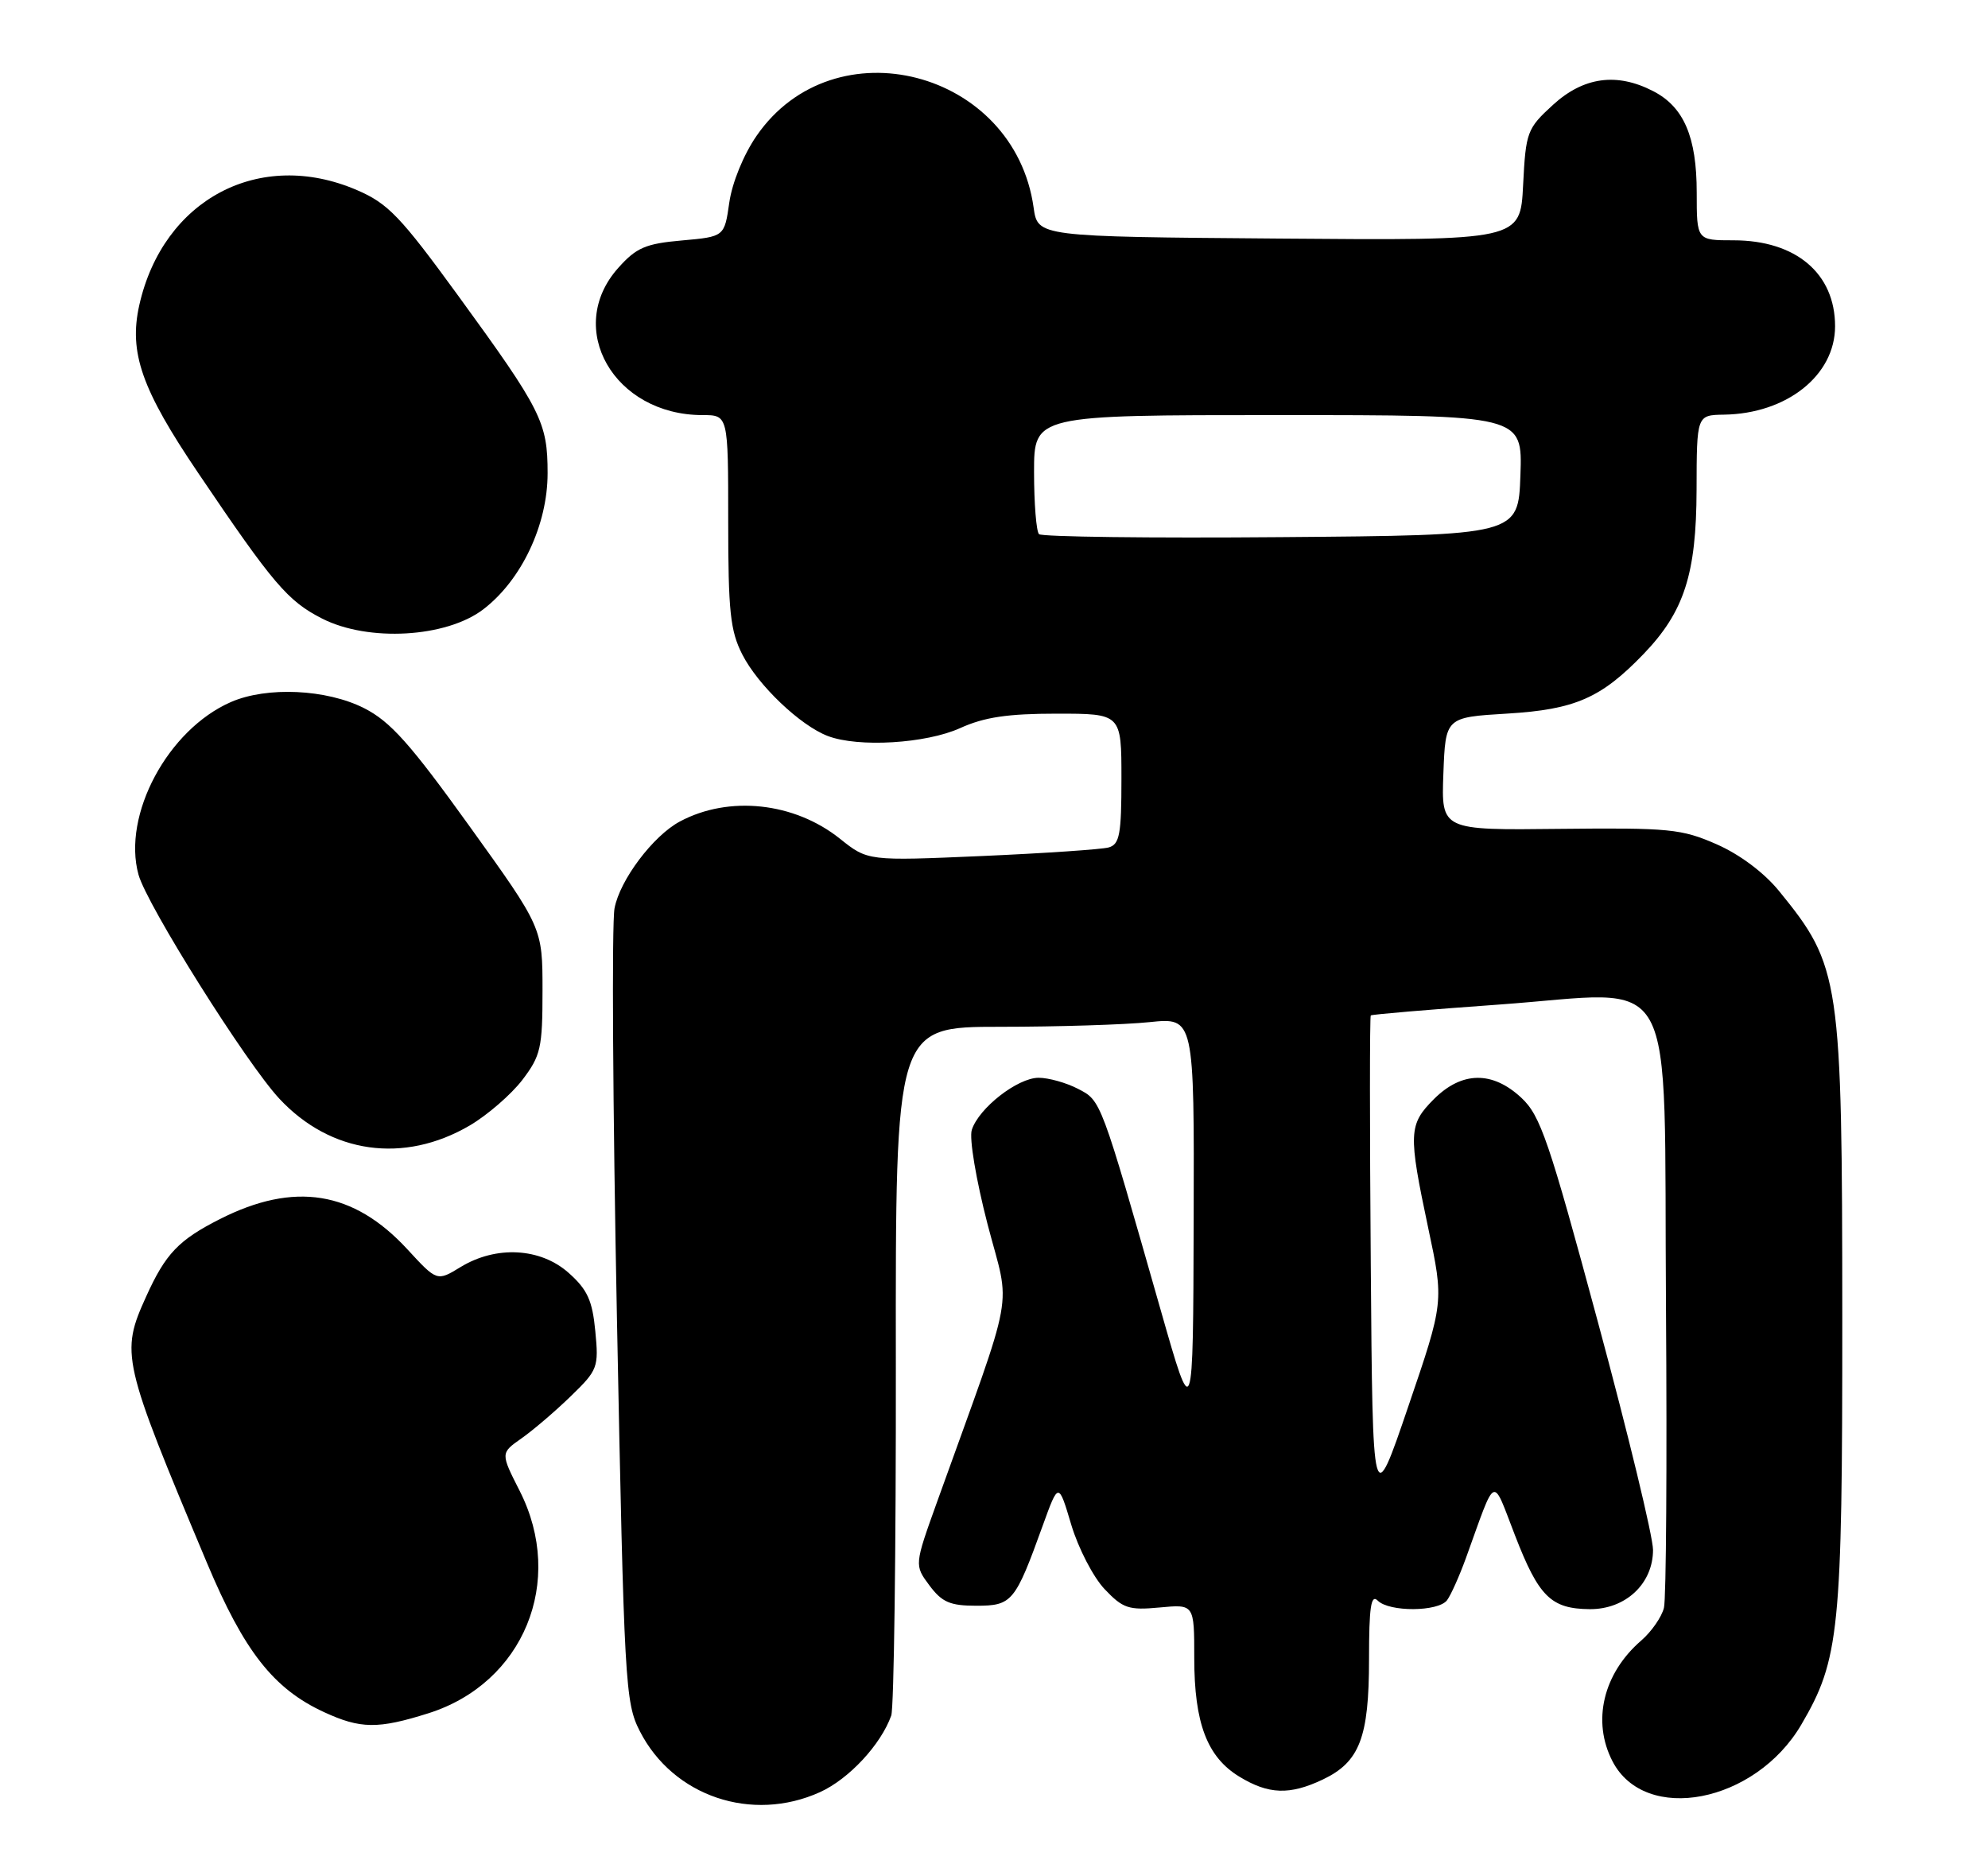 <?xml version="1.0" encoding="UTF-8" standalone="no"?>
<!DOCTYPE svg PUBLIC "-//W3C//DTD SVG 1.1//EN" "http://www.w3.org/Graphics/SVG/1.1/DTD/svg11.dtd" >
<svg xmlns="http://www.w3.org/2000/svg" xmlns:xlink="http://www.w3.org/1999/xlink" version="1.1" viewBox="0 0 273 256">
 <g >
 <path fill="currentColor"
d=" M 112.62 246.09 C 116.59 244.28 120.97 239.57 122.39 235.58 C 122.76 234.52 123.05 212.80 123.02 187.33 C 122.97 141.00 122.97 141.00 137.34 141.00 C 145.24 141.00 154.47 140.71 157.85 140.36 C 164.00 139.72 164.00 139.72 163.92 167.61 C 163.84 195.50 163.84 195.50 159.42 180.00 C 151.09 150.80 151.23 151.17 148.02 149.51 C 146.42 148.68 143.99 148.00 142.63 148.00 C 139.74 148.00 134.40 152.17 133.45 155.16 C 133.08 156.32 134.04 162.03 135.62 168.13 C 138.79 180.29 139.59 175.88 128.69 206.22 C 125.56 214.93 125.56 214.93 127.64 217.72 C 129.36 220.02 130.47 220.50 134.07 220.50 C 138.98 220.50 139.40 220.00 143.19 209.50 C 145.36 203.50 145.36 203.50 147.11 209.38 C 148.08 212.61 150.14 216.59 151.69 218.22 C 154.20 220.87 155.00 221.14 159.25 220.74 C 164.00 220.29 164.00 220.29 164.00 227.68 C 164.00 236.63 165.77 241.28 170.19 243.97 C 174.21 246.42 177.10 246.52 181.64 244.37 C 186.71 241.96 188.00 238.62 188.00 227.85 C 188.00 220.66 188.27 218.87 189.20 219.80 C 190.78 221.38 197.49 221.34 198.71 219.75 C 199.23 219.06 200.39 216.47 201.29 214.00 C 205.54 202.25 204.84 202.58 208.05 210.85 C 211.31 219.27 212.99 220.92 218.30 220.97 C 223.22 221.01 227.00 217.48 227.00 212.83 C 227.00 211.04 223.60 196.96 219.43 181.54 C 212.71 156.62 211.54 153.19 208.92 150.75 C 204.94 147.04 200.75 147.10 196.92 150.92 C 193.42 154.43 193.37 155.60 196.13 168.64 C 198.29 178.78 198.29 178.78 193.39 193.14 C 188.50 207.50 188.50 207.50 188.24 173.60 C 188.09 154.95 188.09 139.58 188.24 139.44 C 188.38 139.30 196.29 138.63 205.82 137.95 C 230.90 136.16 228.44 131.68 228.78 179.61 C 228.93 201.00 228.81 219.53 228.50 220.78 C 228.20 222.03 226.79 224.06 225.38 225.28 C 220.15 229.80 218.59 236.36 221.43 241.85 C 225.91 250.53 241.05 247.60 247.36 236.83 C 252.61 227.88 253.00 223.95 252.99 181.04 C 252.97 134.32 252.73 132.69 244.31 122.36 C 242.25 119.83 238.91 117.33 235.72 115.93 C 230.91 113.82 229.23 113.66 214.21 113.82 C 197.92 114.01 197.92 114.01 198.21 106.25 C 198.50 98.50 198.50 98.50 207.00 97.99 C 216.29 97.43 219.87 95.86 225.69 89.82 C 231.28 84.01 232.95 78.84 232.98 67.25 C 233.00 57.00 233.00 57.00 236.75 56.94 C 245.37 56.81 252.00 51.54 252.00 44.80 C 252.00 37.55 246.62 33.00 238.05 33.00 C 233.00 33.00 233.00 33.00 233.00 26.45 C 233.00 18.81 231.24 14.69 227.03 12.52 C 222.03 9.93 217.46 10.56 213.26 14.40 C 209.70 17.66 209.53 18.11 209.16 25.41 C 208.78 33.03 208.78 33.03 175.64 32.76 C 142.50 32.50 142.50 32.50 141.94 28.50 C 139.29 9.62 114.52 3.22 103.89 18.66 C 102.10 21.26 100.54 25.09 100.15 27.81 C 99.48 32.50 99.48 32.50 93.64 33.02 C 88.64 33.46 87.38 34.01 84.90 36.79 C 77.49 45.08 84.31 57.00 96.47 57.00 C 100.00 57.00 100.00 57.00 100.00 71.54 C 100.00 83.96 100.28 86.63 101.94 89.88 C 104.09 94.10 109.89 99.63 113.68 101.07 C 117.88 102.67 127.16 102.11 131.86 99.98 C 135.16 98.48 138.39 98.00 145.11 98.00 C 154.00 98.00 154.00 98.00 154.00 106.93 C 154.00 114.58 153.75 115.94 152.25 116.37 C 151.29 116.64 143.45 117.17 134.84 117.55 C 119.17 118.23 119.17 118.23 115.34 115.17 C 109.08 110.17 100.10 109.20 93.36 112.81 C 89.69 114.77 85.12 120.84 84.39 124.73 C 84.00 126.80 84.15 152.14 84.72 181.05 C 85.71 231.36 85.85 233.78 87.86 237.72 C 92.43 246.68 103.26 250.34 112.62 246.09 Z  M 58.82 235.27 C 71.91 231.14 77.66 217.15 71.37 204.74 C 68.73 199.54 68.73 199.54 71.61 197.52 C 73.19 196.41 76.24 193.81 78.37 191.74 C 82.10 188.13 82.23 187.77 81.75 182.80 C 81.35 178.59 80.67 177.09 78.11 174.81 C 74.23 171.34 68.14 171.01 63.25 173.99 C 60.01 175.97 60.01 175.97 55.93 171.54 C 48.54 163.53 40.41 162.22 30.17 167.42 C 24.53 170.28 22.73 172.16 20.08 178.02 C 16.52 185.87 16.72 186.76 28.43 214.64 C 33.52 226.76 37.56 231.91 44.50 235.11 C 49.50 237.42 51.91 237.45 58.82 235.27 Z  M 64.51 154.55 C 66.94 153.12 70.18 150.31 71.72 148.31 C 74.26 144.97 74.50 143.92 74.50 136.03 C 74.50 127.40 74.50 127.40 64.47 113.45 C 56.32 102.11 53.61 99.08 50.01 97.25 C 44.84 94.63 36.66 94.25 31.72 96.40 C 23.05 100.18 16.76 111.92 19.02 120.11 C 20.17 124.28 33.83 146.01 38.36 150.87 C 45.41 158.44 55.46 159.85 64.51 154.55 Z  M 66.36 83.68 C 71.61 79.67 75.20 72.08 75.20 64.98 C 75.20 57.99 74.36 56.32 62.93 40.62 C 54.99 29.72 53.29 27.94 49.01 26.10 C 35.65 20.35 22.40 27.36 19.13 41.89 C 17.67 48.41 19.44 53.46 27.23 64.97 C 37.51 80.19 39.52 82.55 44.25 84.95 C 50.60 88.17 61.27 87.56 66.36 83.68 Z  M 142.68 73.35 C 142.31 72.97 142.00 69.14 142.00 64.83 C 142.00 57.00 142.00 57.00 175.54 57.00 C 209.08 57.00 209.08 57.00 208.79 65.25 C 208.50 73.50 208.50 73.50 175.93 73.76 C 158.02 73.91 143.05 73.72 142.68 73.35 Z "/>
</g>
</svg>